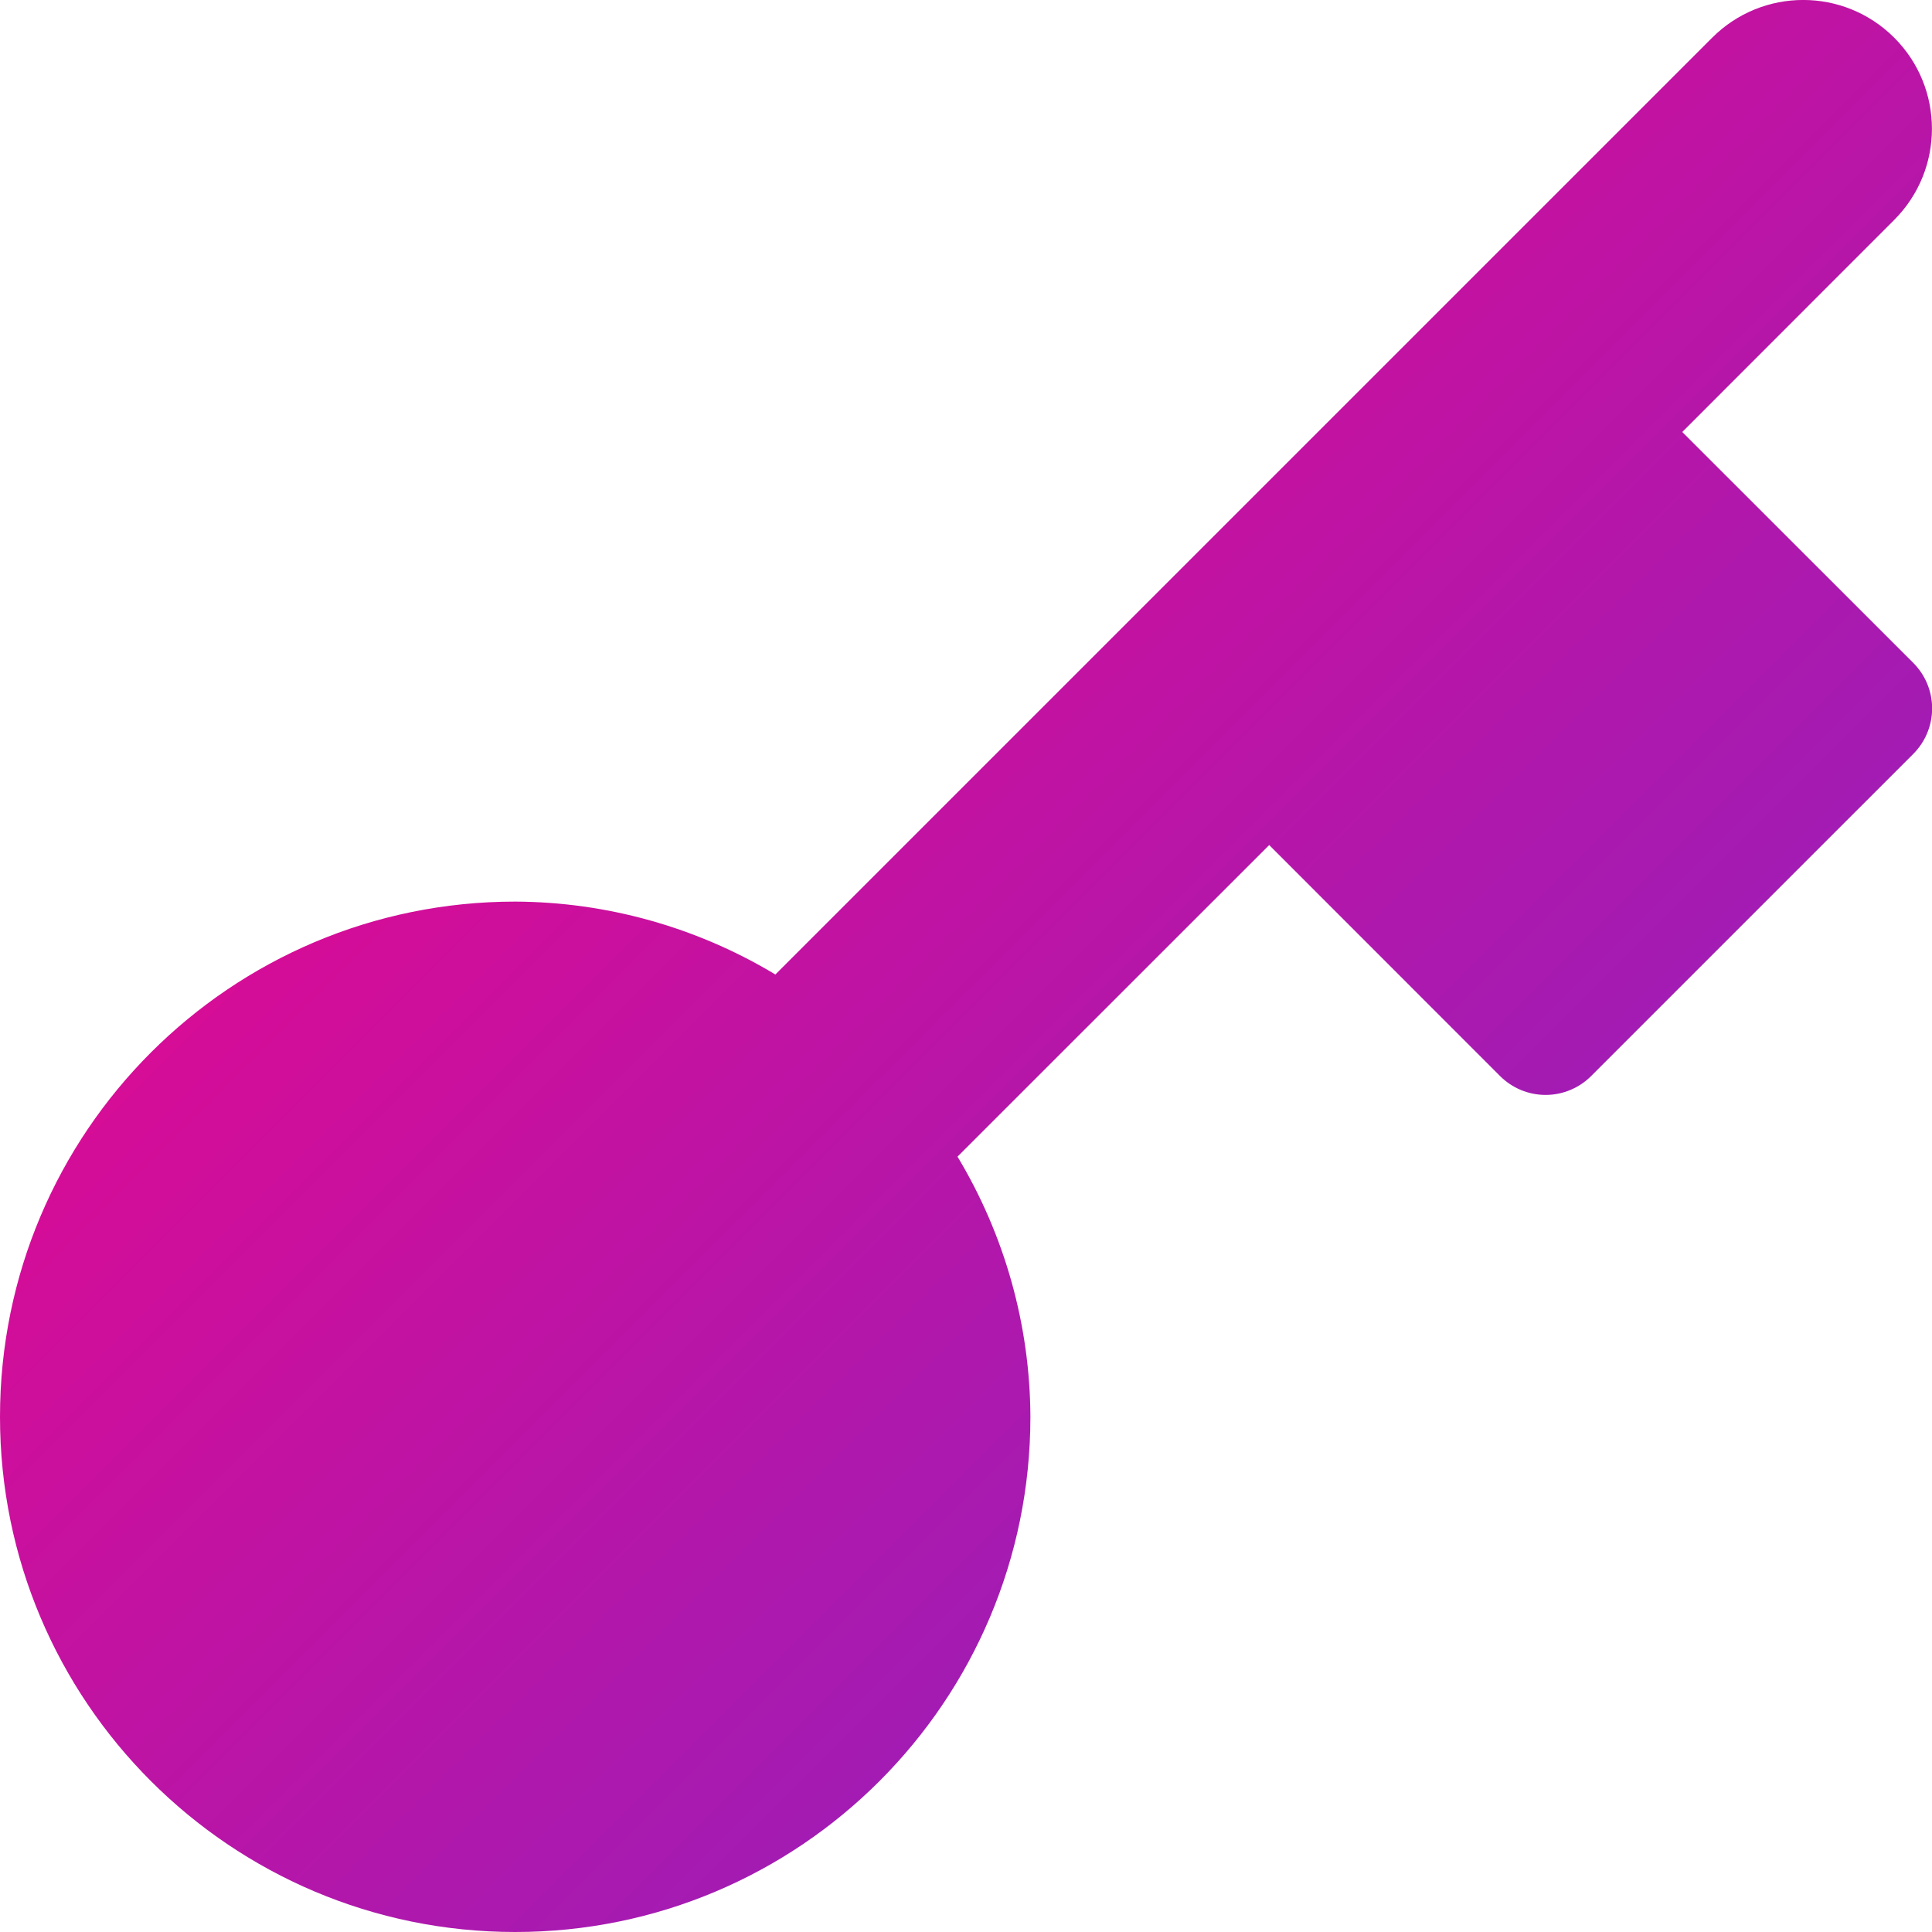 <svg width="15" height="15" viewBox="0 0 15 15" fill="none" xmlns="http://www.w3.org/2000/svg">
<g id="access-key">
<path id="Path" fill-rule="evenodd" clip-rule="evenodd" d="M14.707 0.293C14.316 -0.098 13.684 -0.098 13.293 0.293L6.02 7.566C5.41 7.199 4.712 7.003 4 7C1.791 7 0 8.791 0 11C0 13.209 1.791 15 4 15C6.209 15 8 13.209 8 11C7.997 10.288 7.801 9.59 7.434 8.98L9.854 6.561L11.646 8.354C11.74 8.448 11.867 8.501 12 8.501C12.133 8.501 12.26 8.448 12.354 8.354L14.854 5.854C14.948 5.76 15.001 5.633 15.001 5.5C15.001 5.367 14.948 5.24 14.854 5.146L13.061 3.354L14.707 1.707C15.097 1.316 15.097 0.683 14.707 0.293Z" fill="url(#paint0_linear_0_797)"/>
</g>
<defs>
<linearGradient id="paint0_linear_0_797" x1="-7.5" y1="7.5" x2="7.499" y2="22.501" gradientUnits="userSpaceOnUse">
<stop stop-color="#FF0080"/>
<stop offset="1" stop-color="#7928CA"/>
</linearGradient>
</defs>
</svg>
